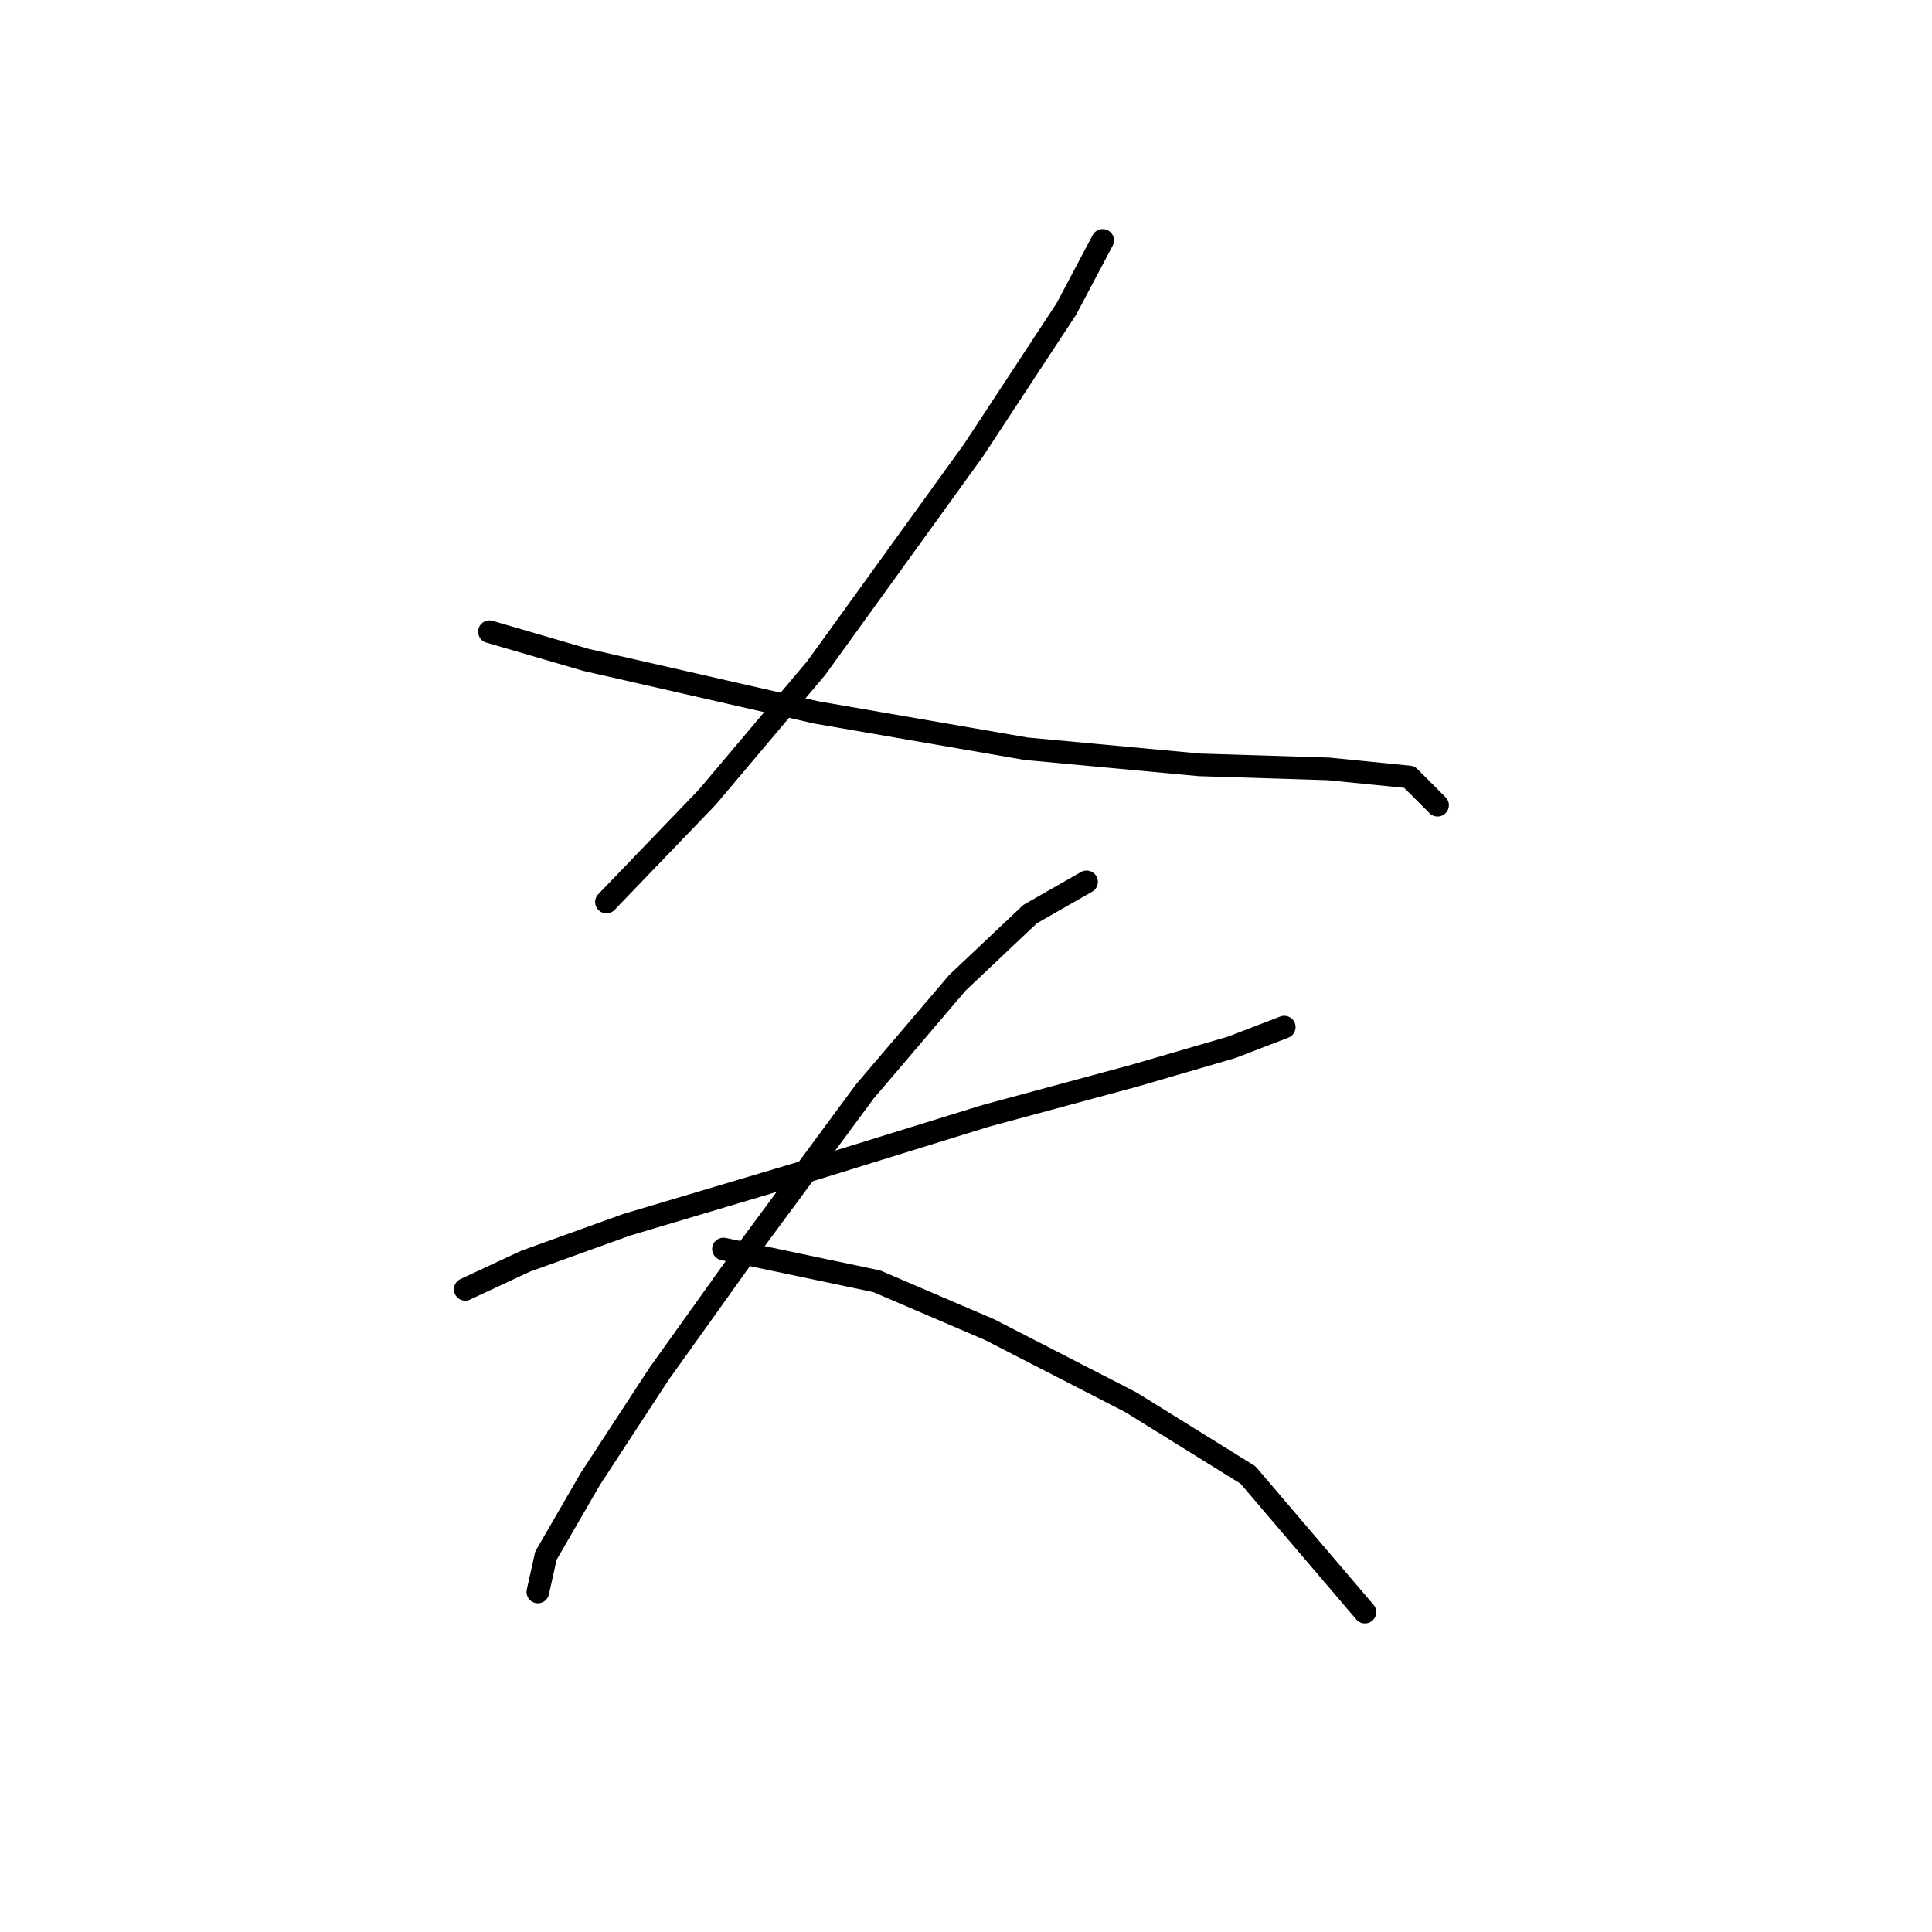 <?xml version="1.0" standalone="no"?>
    <svg width="256" height="256" xmlns="http://www.w3.org/2000/svg" version="1.1">
    <polyline stroke="black" stroke-width="3" stroke-linecap="round" fill="transparent" stroke-linejoin="round" points="146.112 31.85 141.301 40.938 129.005 59.649 108.156 88.518 93.722 105.625 80.357 119.524 80.357 119.524 " />
        <polyline stroke="black" stroke-width="3" stroke-linecap="round" fill="transparent" stroke-linejoin="round" points="64.854 83.706 77.684 87.448 108.156 94.398 135.955 99.21 158.943 101.348 176.05 101.883 186.742 102.952 190.484 106.694 190.484 106.694 " />
        <polyline stroke="black" stroke-width="3" stroke-linecap="round" fill="transparent" stroke-linejoin="round" points="61.646 170.846 69.665 167.104 83.03 162.292 108.156 154.808 130.609 147.858 150.389 142.512 163.22 138.77 170.169 136.097 170.169 136.097 " />
        <polyline stroke="black" stroke-width="3" stroke-linecap="round" fill="transparent" stroke-linejoin="round" points="143.974 116.851 136.49 121.128 126.867 130.216 114.571 144.65 97.999 167.104 87.307 182.072 78.219 195.972 72.338 206.129 71.269 210.941 71.269 210.941 " />
        <polyline stroke="black" stroke-width="3" stroke-linecap="round" fill="transparent" stroke-linejoin="round" points="95.86 165.5 116.175 169.777 131.144 176.192 149.855 185.814 165.358 195.437 180.861 213.614 180.861 213.614 " />
        </svg>